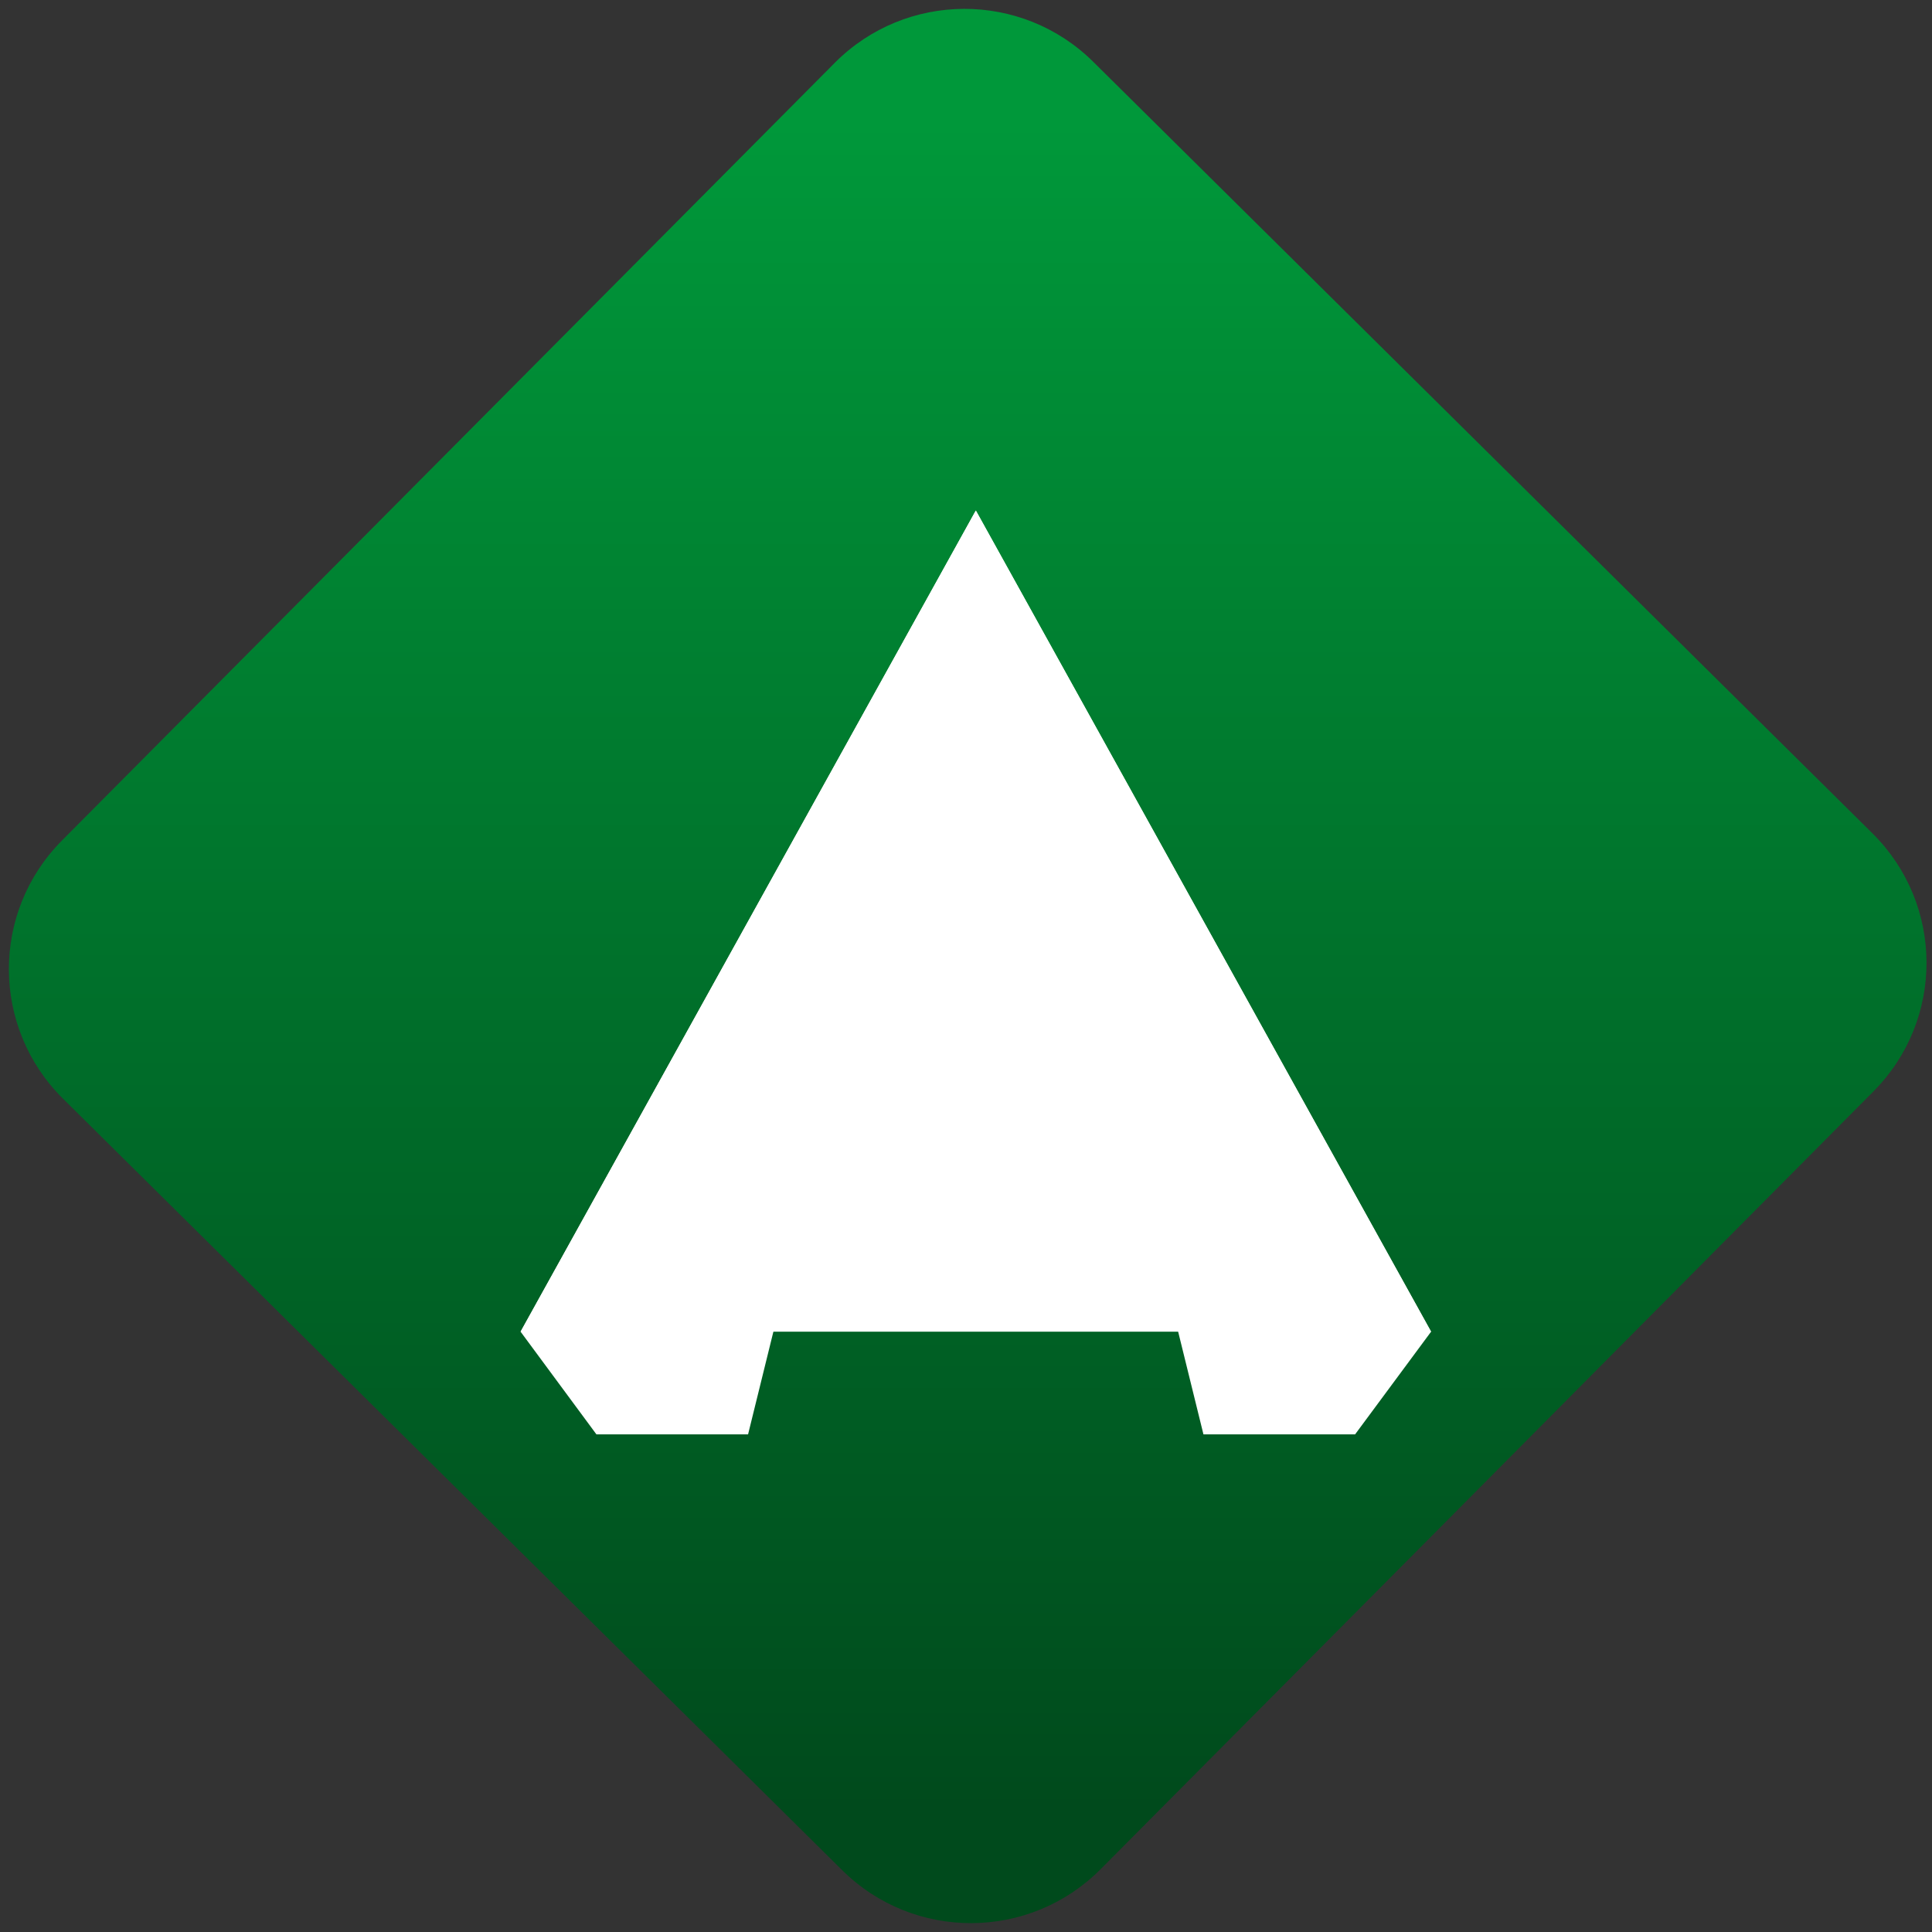 <svg width="64" height="64" viewBox="0 0 64 64" version="1.1"><rect x="0" y="0" width="64" height="64" fill="#333333" stroke="none"/><defs><linearGradient id="linear-pattern-0" gradientUnits="userSpaceOnUse" x1="0" y1="0" x2="0" y2="1" gradientTransform="matrix(60, 0, 0, 56, 0, 4)"><stop offset="0" stop-color="#00983a" stop-opacity="1"/><stop offset="1" stop-color="#004a1c" stop-opacity="1"/></linearGradient></defs><path fill="url(#linear-pattern-0)" fill-opacity="1" d="M 36.219 2.051 L 62.027 27.605 C 64.402 29.957 64.418 33.785 62.059 36.156 L 36.461 61.918 C 34.105 64.289 30.27 64.305 27.895 61.949 L 2.086 36.395 C -0.289 34.043 -0.305 30.215 2.051 27.844 L 27.652 2.082 C 30.008 -0.289 33.844 -0.305 36.219 2.051 Z M 36.219 2.051 " /><g transform="matrix(1.008,0,0,1.003,16.221,16.077)"><path fill-rule="evenodd" fill="rgb(100%, 100%, 100%)" fill-opacity="1" d="M 1.016 27.953 L 3.508 31.344 L 8.492 31.344 L 15.977 0.832 Z M 1.016 27.953 "/><path fill-rule="evenodd" fill="rgb(100%, 100%, 100%)" fill-opacity="1" d="M 30.938 27.953 L 28.441 31.344 L 23.457 31.344 L 15.977 0.832 "/><path fill-rule="nonzero" fill="rgb(100%, 100%, 100%)" fill-opacity="1" d="M 1.016 27.953 L 30.938 27.953 L 15.977 0.832 Z M 1.016 27.953 "/></g></svg>
